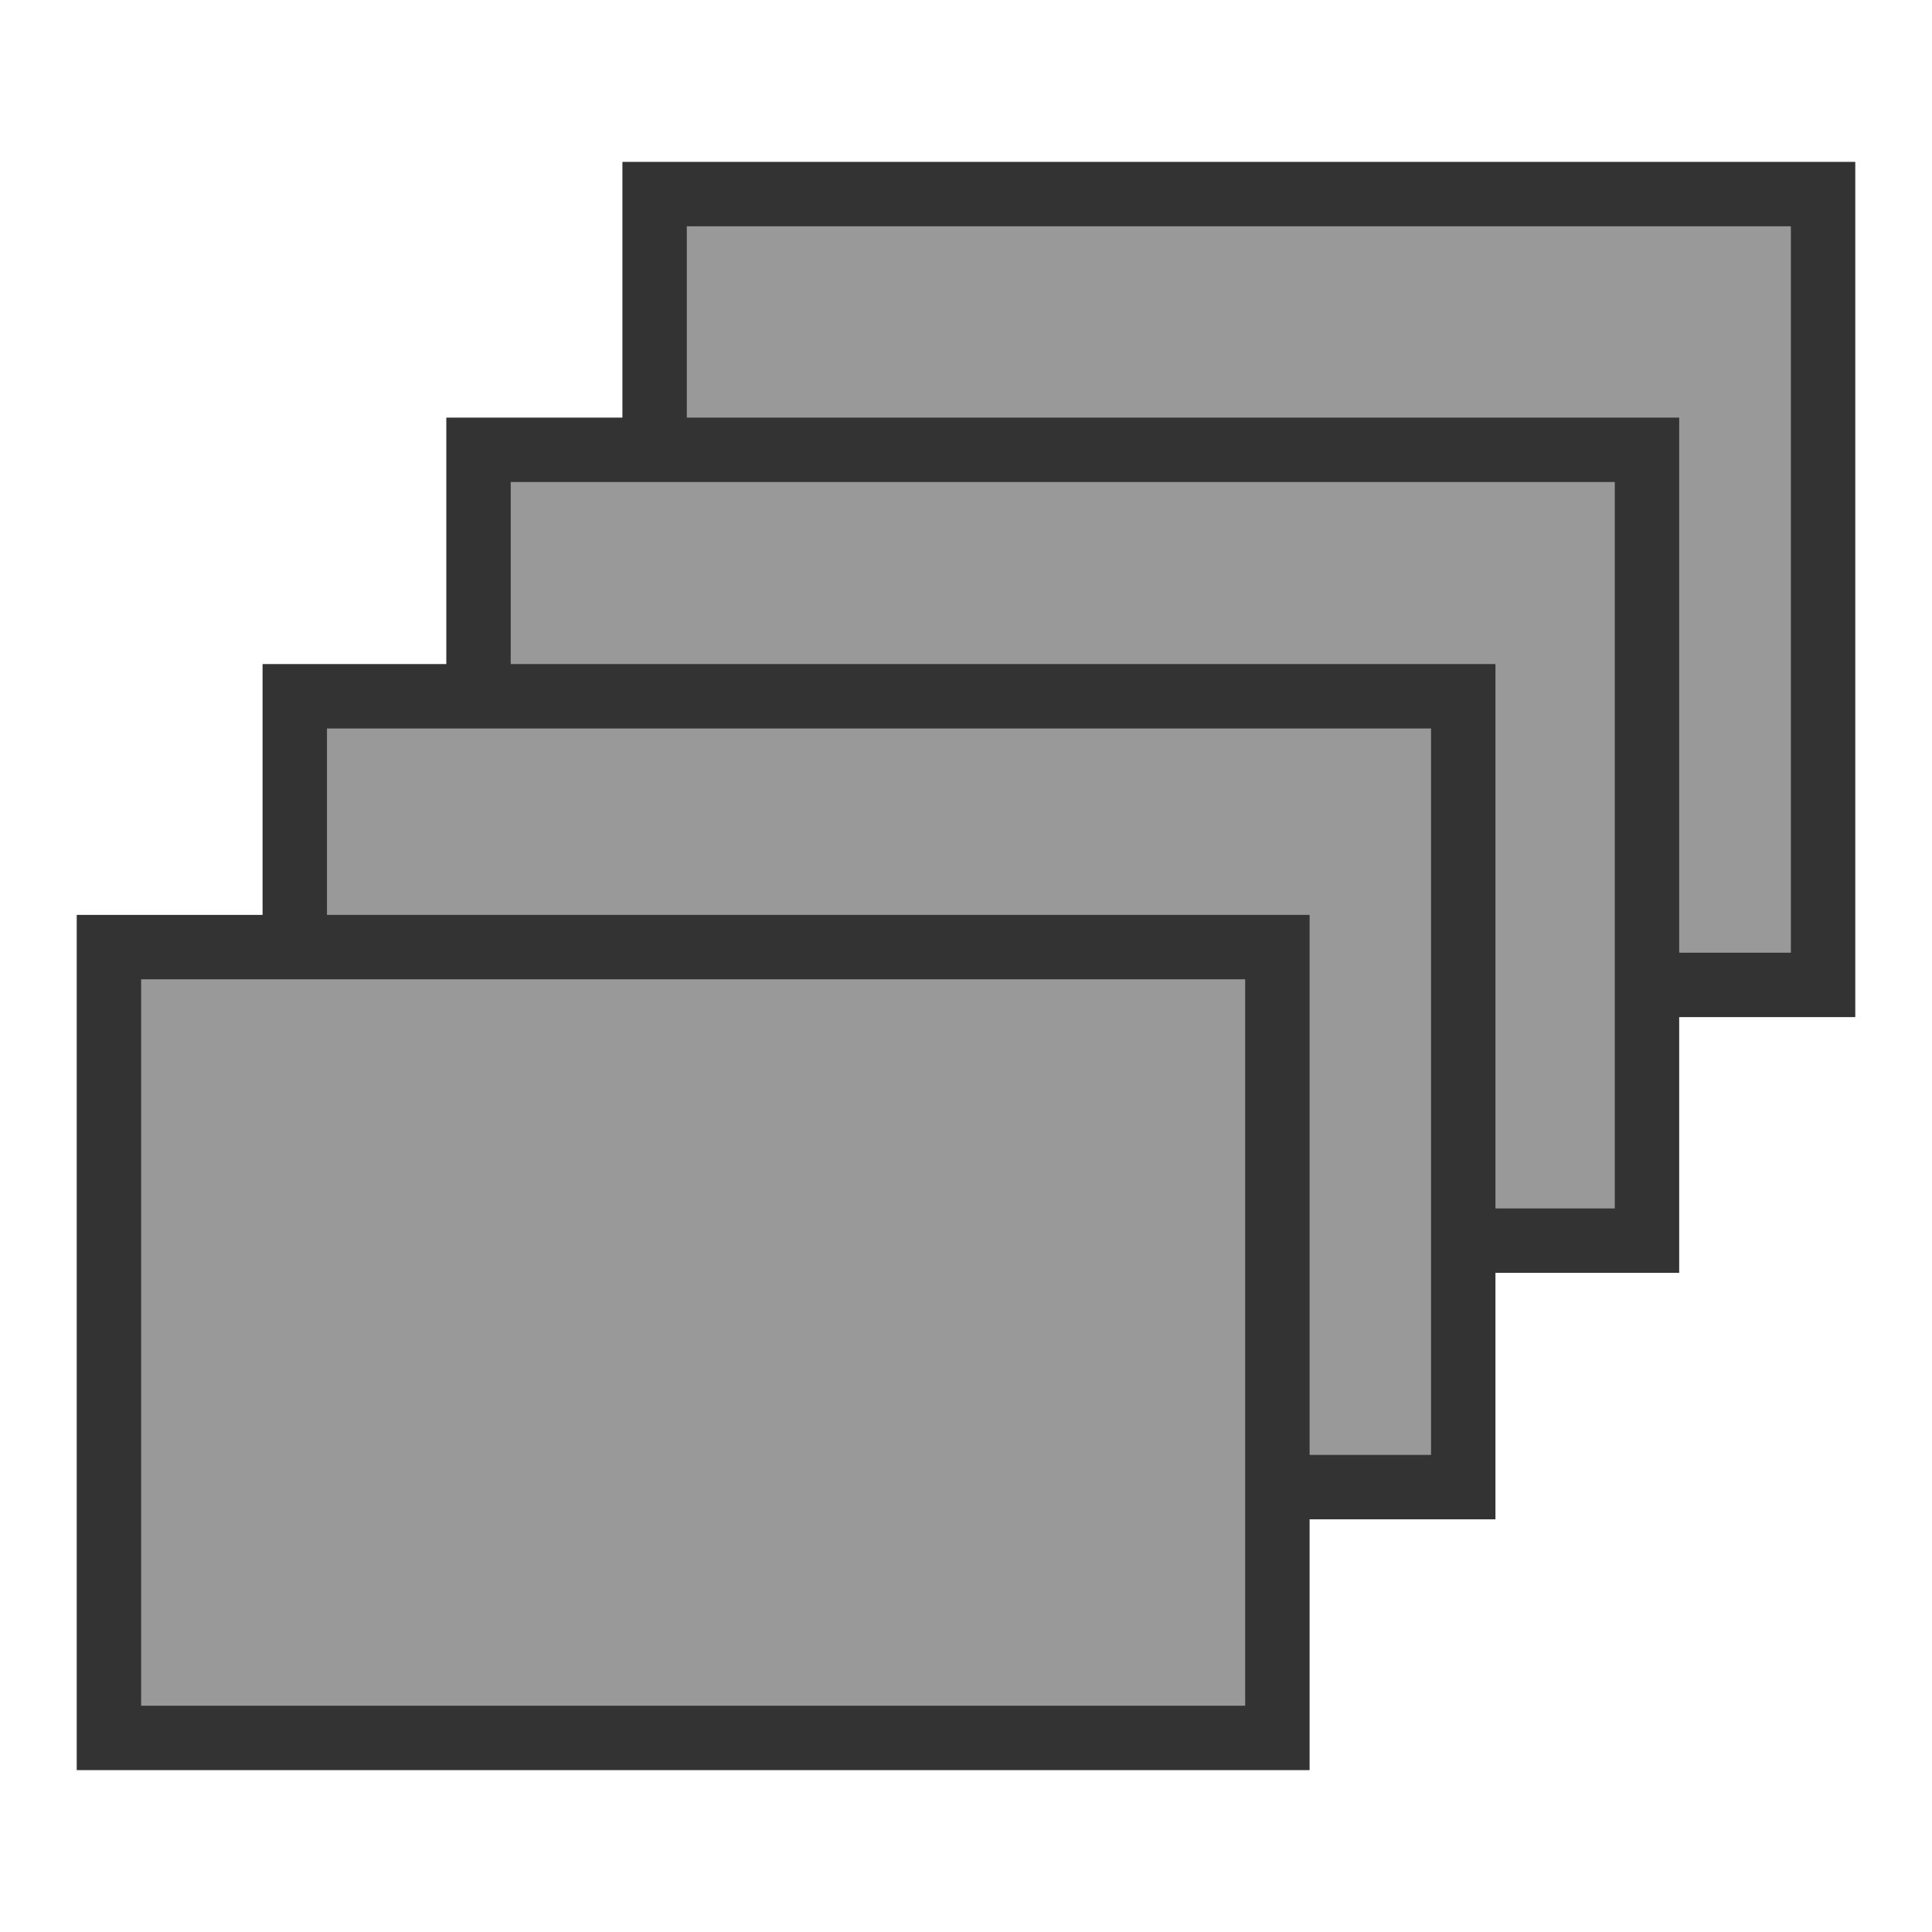 <?xml version="1.0" encoding="UTF-8" standalone="no"?>
<!-- Created with Inkscape (http://www.inkscape.org/) -->

<svg
   id="svg13154"
   sodipodi:docname="hidden-cards.svg"
   viewBox="0 0 300 300"
   version="1.1"
   inkscape:version="1.2.2 (b0a8486541, 2022-12-01)"
   width="300"
   height="300"
   xml:space="preserve"
   xmlns:inkscape="http://www.inkscape.org/namespaces/inkscape"
   xmlns:sodipodi="http://sodipodi.sourceforge.net/DTD/sodipodi-0.dtd"
   xmlns="http://www.w3.org/2000/svg"
   xmlns:svg="http://www.w3.org/2000/svg"
   xmlns:rdf="http://www.w3.org/1999/02/22-rdf-syntax-ns#"
   xmlns:cc="http://creativecommons.org/ns#"
   xmlns:dc="http://purl.org/dc/elements/1.1/"><defs
     id="defs67" /><sodipodi:namedview
     id="base"
     bordercolor="#666666"
     inkscape:pageshadow="2"
     inkscape:window-y="47"
     pagecolor="#ffffff"
     inkscape:window-height="685"
     inkscape:window-maximized="0"
     inkscape:zoom="2.2415285"
     inkscape:window-x="334"
     showgrid="false"
     borderopacity="1.0"
     inkscape:current-layer="layer1"
     inkscape:cx="150.78996"
     inkscape:cy="152.3514"
     inkscape:window-width="932"
     inkscape:pageopacity="0.0"
     inkscape:document-units="px"
     inkscape:showpageshadow="2"
     inkscape:pagecheckerboard="0"
     inkscape:deskcolor="#d1d1d1" /><g
     id="layer1"
     inkscape:label="Layer 1"
     inkscape:groupmode="layer"
     transform="translate(-20.062,-408.565)"><g
       id="g648"
       transform="translate(-2.09,-8.801)"><rect
         id="rect12728-7-7"
         style="fill:#999999;stroke:#333333;stroke-width:10;stroke-dasharray:none"
         height="122.8"
         width="181.439"
         y="447.503"
         x="123.799" /><rect
         id="rect12728-7-6"
         style="fill:#999999;stroke:#333333;stroke-width:10;stroke-dasharray:none"
         height="122.8"
         width="181.439"
         y="487.212"
         x="96.455" /><rect
         id="rect12728-7-3"
         style="fill:#999999;stroke:#333333;stroke-width:10;stroke-dasharray:none"
         height="122.8"
         width="181.439"
         y="525.483"
         x="67.924" /><rect
         id="rect12728-7"
         style="fill:#999999;stroke:#333333;stroke-width:10;stroke-dasharray:none"
         height="122.8"
         width="181.439"
         y="564.43"
         x="39.066" /></g></g></svg>
